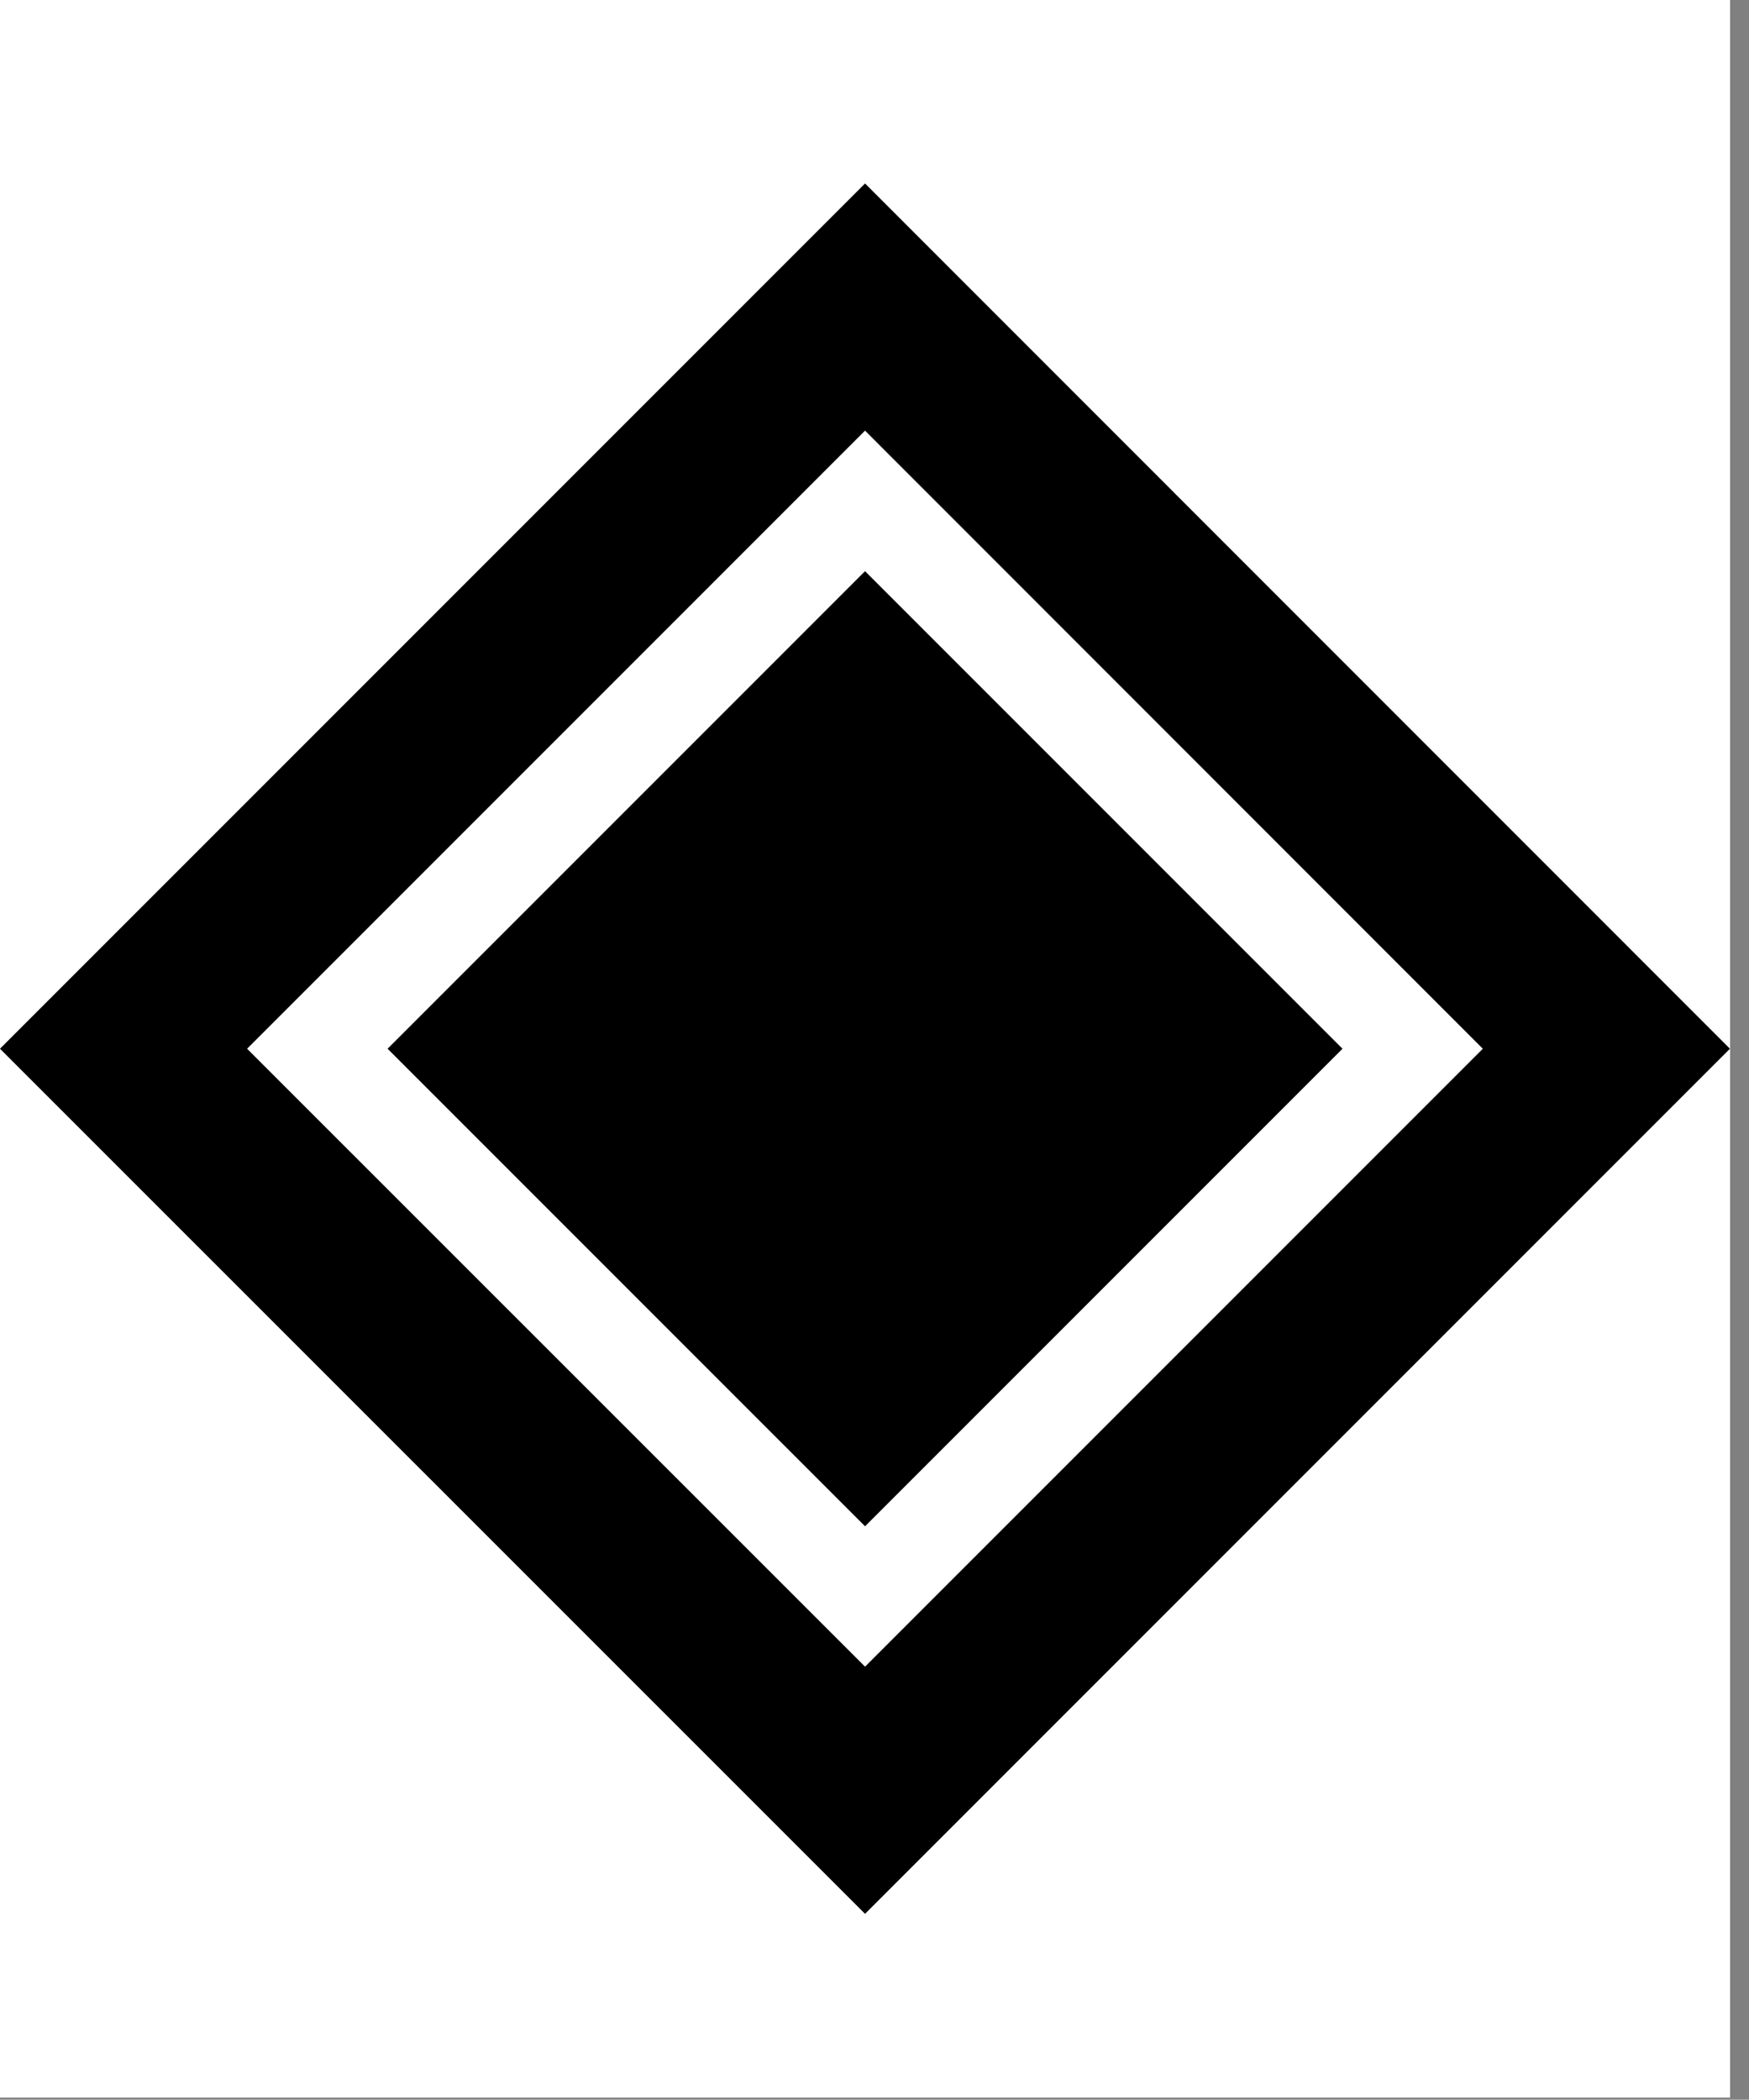 <svg width="834" height="1001" viewBox="0 0 834 1001" version="1.1" xmlns="http://www.w3.org/2000/svg" xmlns:xlink="http://www.w3.org/1999/xlink">
<rect x="0" y="0" width="834" height="1001" fill="#808080" stroke="none"/>
<title>u1F79A-WHITE DIAMOND CONTAINING BLACK VERY SMALL DIAMOND</title>
<desc>Created using Figma</desc>
<g id="Canvas" transform="matrix(83.333 0 0 83.333 -10583.3 -7166.67)">
<g id="u1F79A-WHITE DIAMOND CONTAINING BLACK VERY SMALL DIAMOND">
<path d="M 127 86L 136.9 86L 136.9 98L 127 98L 127 86Z" fill="#FFFFFF"/>
<g id="Union">
<use xlink:href="#path0_fill" transform="translate(127 87.05)"/>
</g>
</g>
</g>
<defs>
<path id="path0_fill" fill-rule="evenodd" d="M 0 4.95L 4.95 0L 9.899 4.95L 4.95 9.899L 0 4.95ZM 1.414 4.95L 4.95 1.414L 8.485 4.95L 4.95 8.485L 1.414 4.95ZM 7.682 4.95L 4.95 2.218L 2.218 4.95L 4.95 7.682L 7.682 4.95Z"/>
</defs>
</svg>
